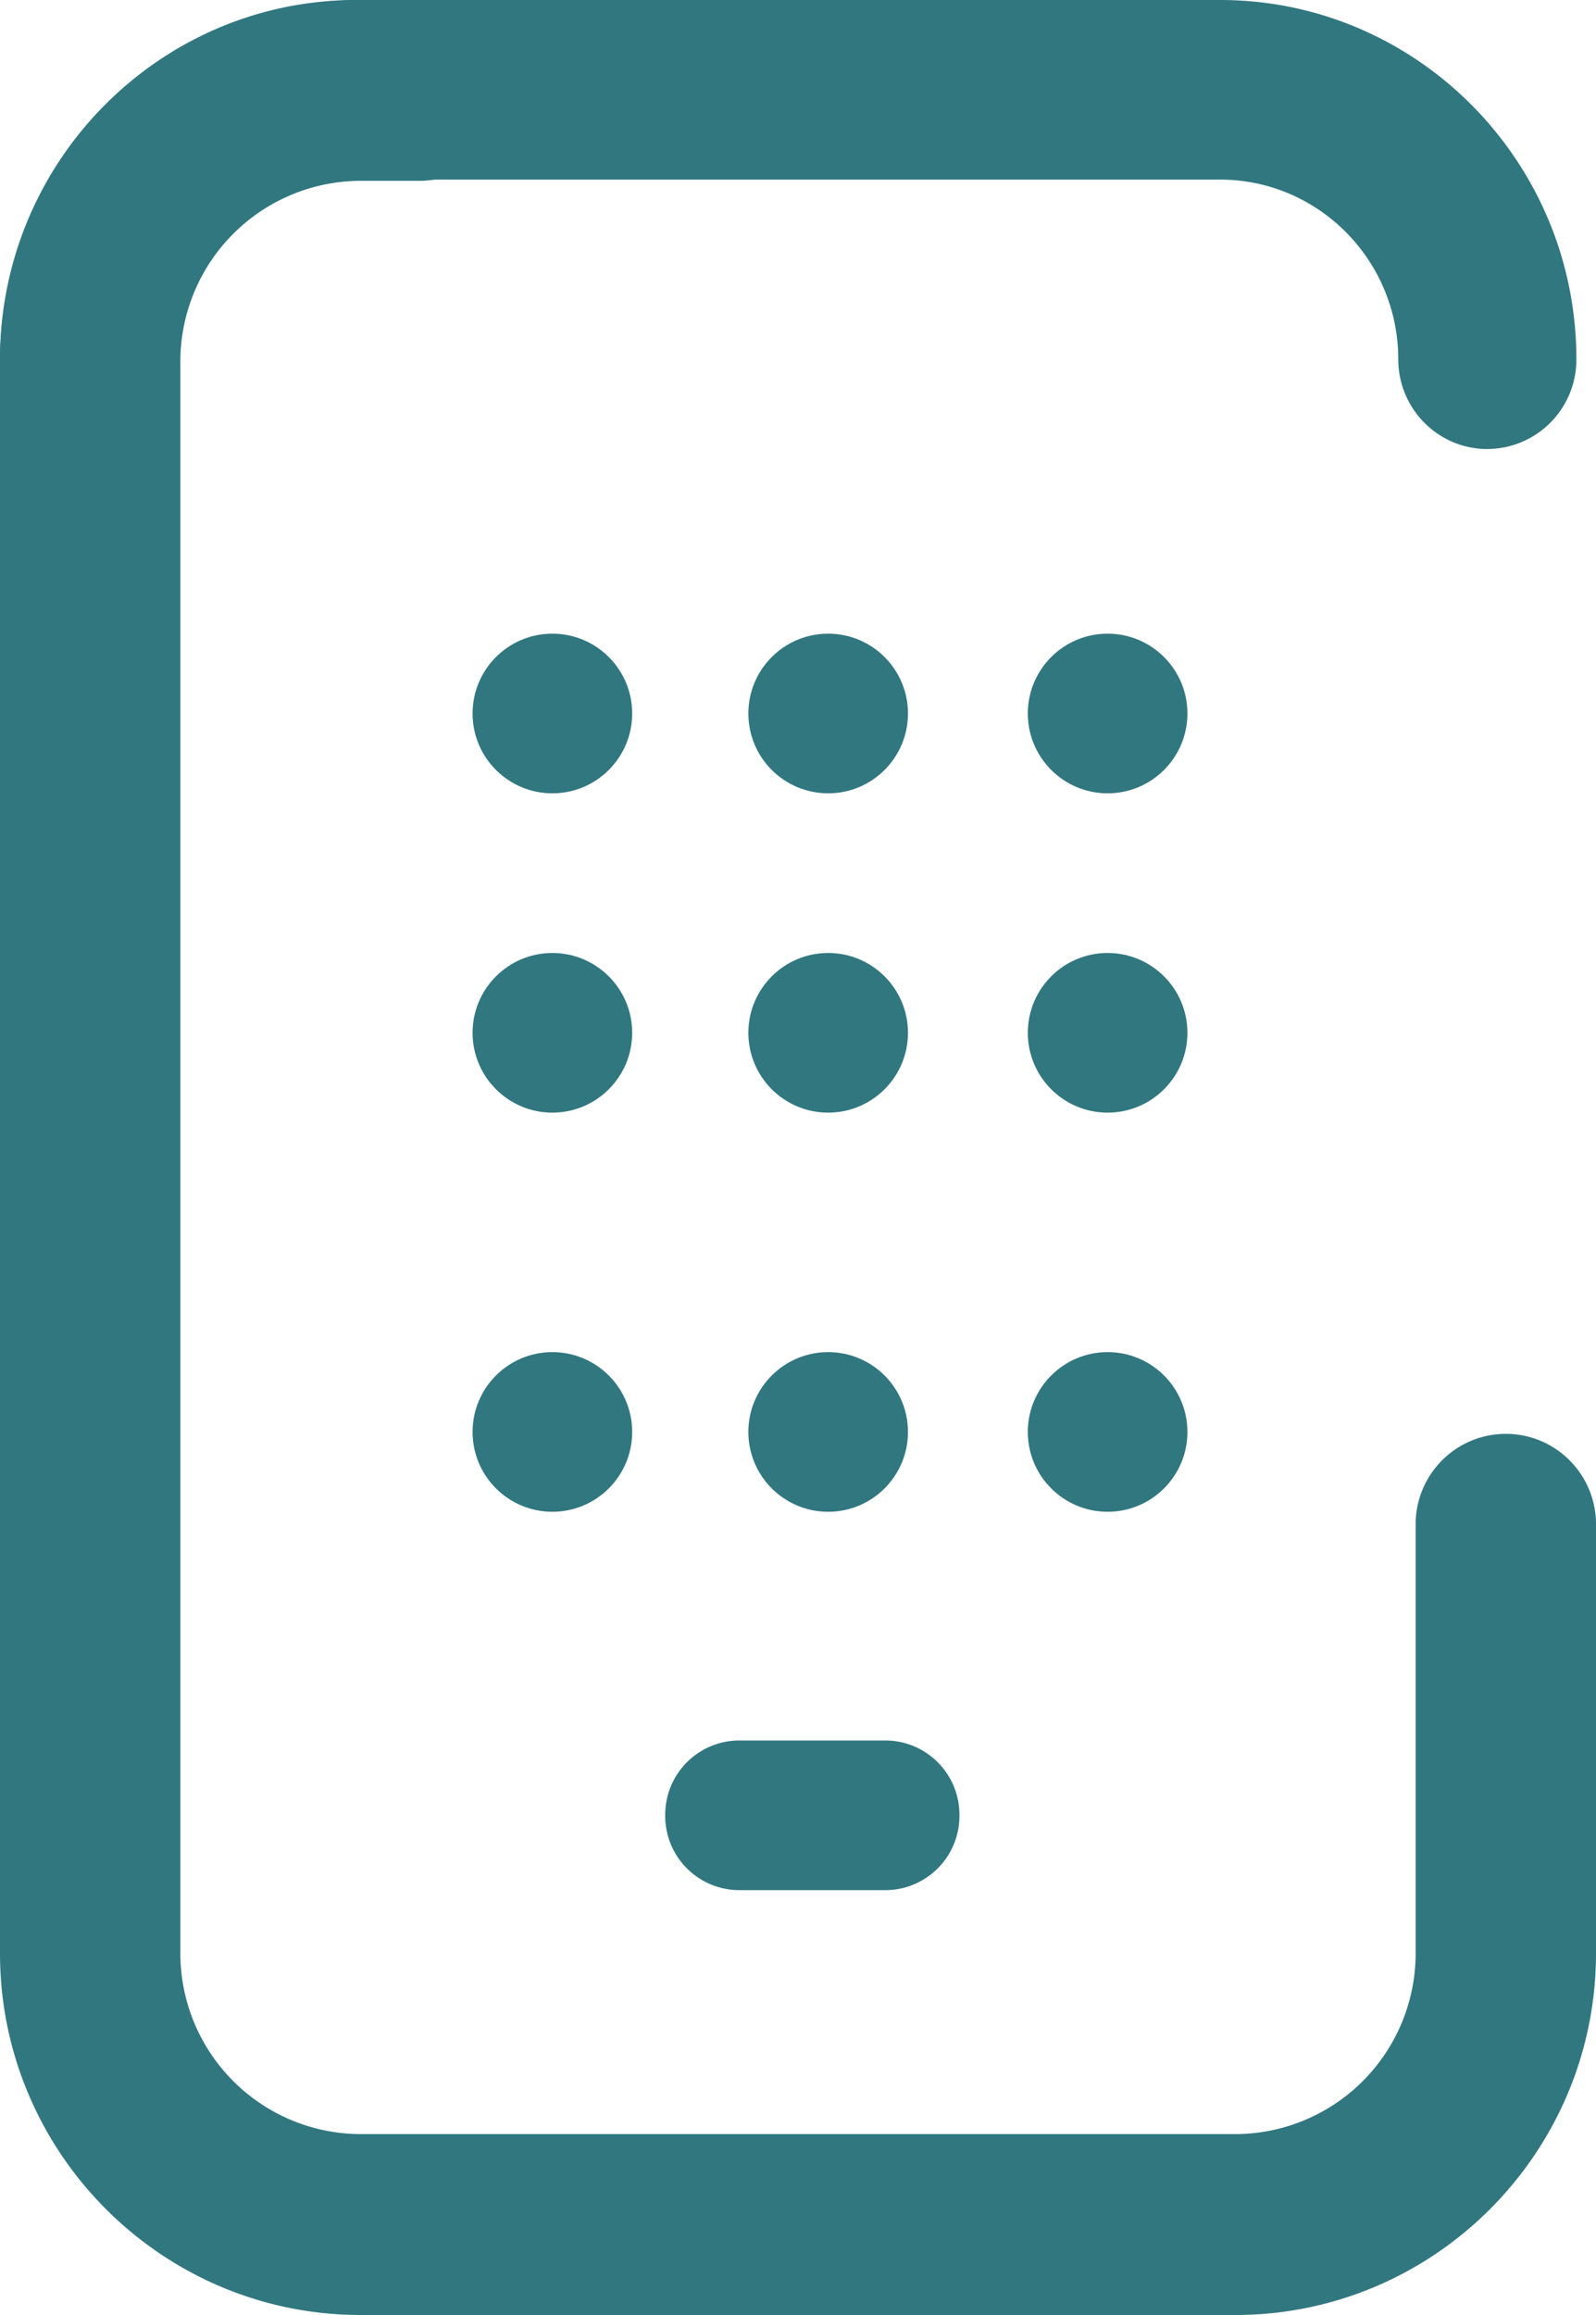 <svg xmlns="http://www.w3.org/2000/svg" width="20" height="29" viewBox="0 0 20 29">
    <g fill="#317780" fill-rule="nonzero">
        <path d="M11.101 23.678a.93.93 0 0 0 .922-.938.93.93 0 0 0-.922-.937H9.258a.93.93 0 0 0-.922.937.93.93 0 0 0 .922.938h1.843z"/>
        <g transform="translate(6 8)">
            <ellipse cx=".922" cy=".938" rx="1" ry="1"/>
            <ellipse cx="7.88" cy=".938" rx="1" ry="1"/>
            <ellipse cx="4.378" cy=".938" rx="1" ry="1"/>
        </g>
        <g transform="translate(6 12)">
            <ellipse cx=".922" cy=".938" rx="1" ry="1"/>
            <ellipse cx="7.88" cy=".938" rx="1" ry="1"/>
            <ellipse cx="4.378" cy=".938" rx="1" ry="1"/>
        </g>
        <g transform="translate(6 17)">
            <ellipse cx=".922" cy=".938" rx="1" ry="1"/>
            <ellipse cx="7.88" cy=".938" rx="1" ry="1"/>
            <ellipse cx="4.378" cy=".938" rx="1" ry="1"/>
        </g>
        <path d="M18.87 17.962c-.624 0-1.13.507-1.13 1.133v5.374a2.265 2.265 0 0 1-2.26 2.265H4.52a2.265 2.265 0 0 1-2.26-2.265V4.53a2.265 2.265 0 0 1 2.26-2.265h.734c.624 0 1.13-.508 1.13-1.133C6.384.507 5.878 0 5.254 0H4.52C2.028 0 0 2.033 0 4.531V24.47C0 26.967 2.028 29 4.52 29h10.96c2.492 0 4.52-2.033 4.52-4.531v-5.374c0-.626-.506-1.133-1.13-1.133z"/>
        <g>
            <path d="M2.232 14.428V4.5c0-1.24 1.001-2.25 2.232-2.25H15.29c1.231 0 2.232 1.01 2.232 2.25 0 .621.5 1.125 1.116 1.125A1.12 1.12 0 0 0 19.754 4.5c0-2.481-2.002-4.5-4.464-4.5H4.464C2.003 0 0 2.019 0 4.5v9.787c0 3.338 2.232 3.432 2.232.141z"/>
        </g>
    </g>
</svg>
